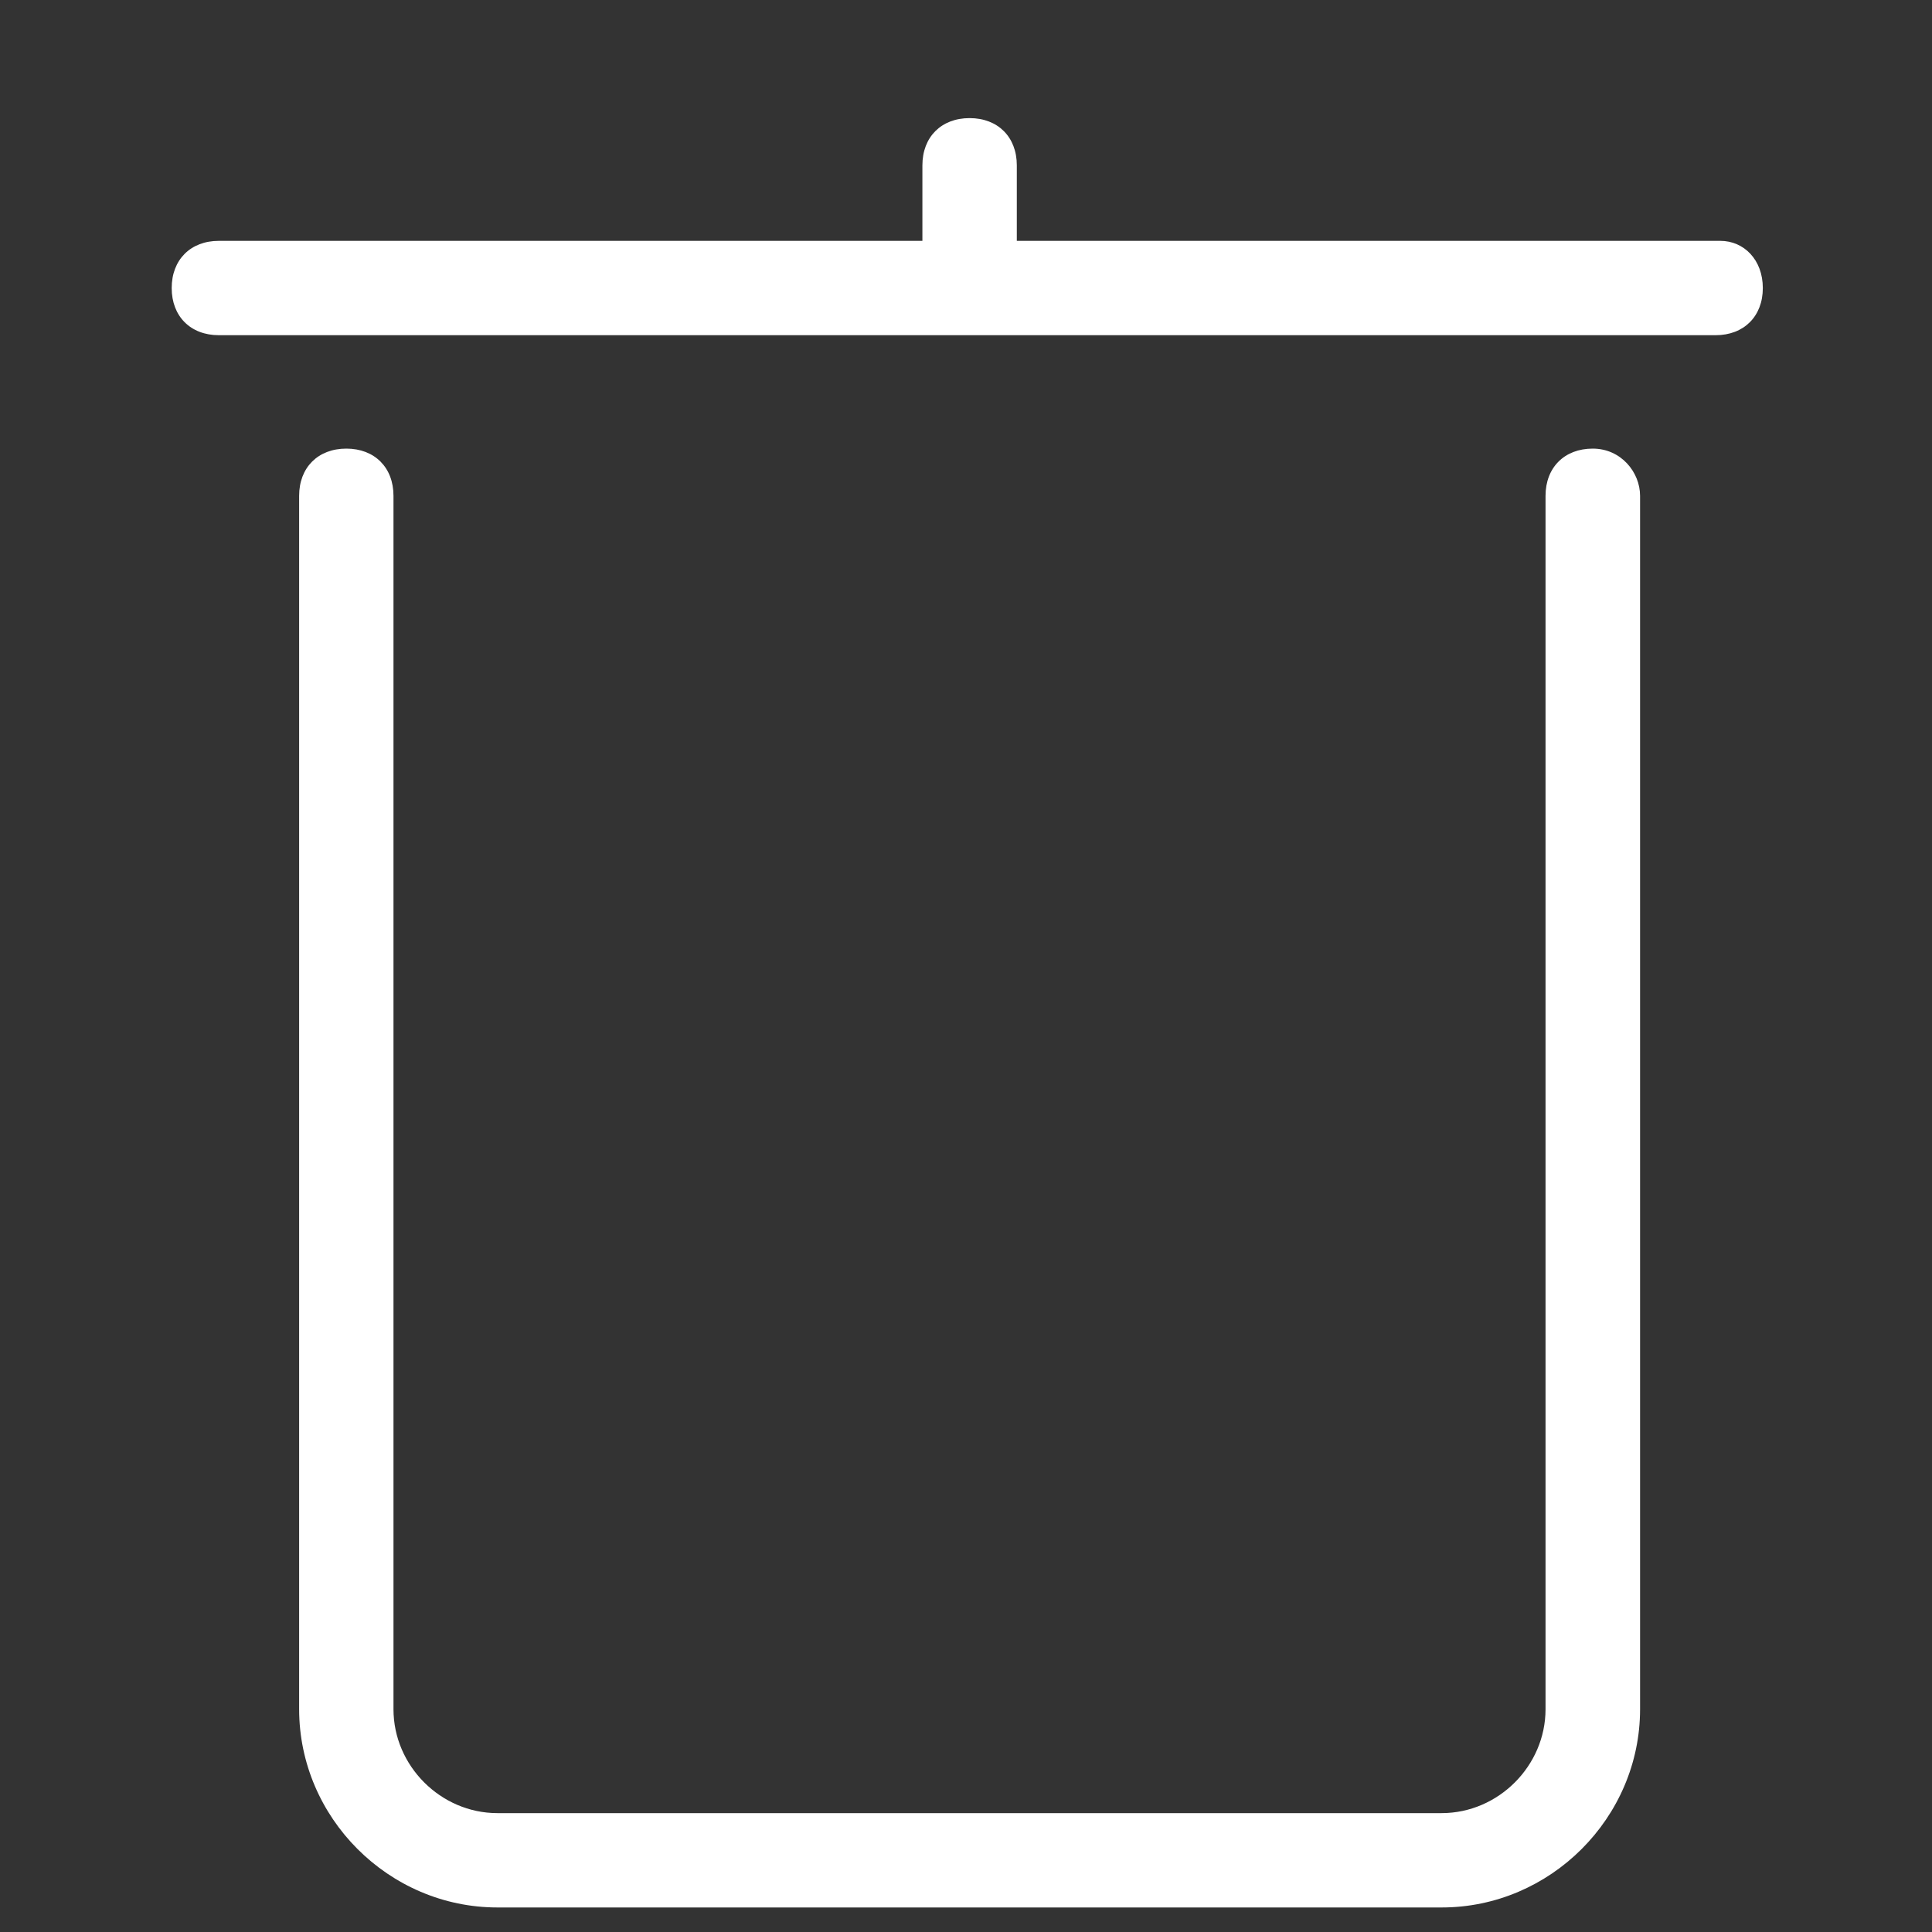 <?xml version="1.0" encoding="utf-8"?>
<!-- Generator: Adobe Illustrator 16.0.0, SVG Export Plug-In . SVG Version: 6.00 Build 0)  -->
<!DOCTYPE svg PUBLIC "-//W3C//DTD SVG 1.1//EN" "http://www.w3.org/Graphics/SVG/1.1/DTD/svg11.dtd">
<svg version="1.1" id="Layer_1" xmlns="http://www.w3.org/2000/svg" xmlns:xlink="http://www.w3.org/1999/xlink" x="0px" y="0px"
	 width="30px" height="30px" viewBox="0 0 30 30" enable-background="new 0 0 30 30" xml:space="preserve">
<rect x="0" y="0" width="30" height="30" fill="#333333" stroke="none"/>
<path fill="#FFFFFF" d="M25.467,7.699v18.842c0,1.686-1.394,3.078-3.08,3.078H7.724c-1.687,0-3.079-1.393-3.079-3.078V7.699
	c0-0.44,0.293-0.733,0.733-0.733c0.439,0,0.732,0.293,0.732,0.733v18.842c0,0.879,0.734,1.613,1.613,1.613h14.663
	c0.88,0,1.613-0.734,1.613-1.613V7.699c0-0.44,0.294-0.733,0.733-0.733S25.467,7.333,25.467,7.699 M26.713,3.74H15.789V2.567
	c0-0.44-0.294-0.733-0.733-0.733c-0.44,0-0.733,0.293-0.733,0.733V3.74H3.398c-0.439,0-0.732,0.293-0.732,0.733
	c0,0.439,0.293,0.732,0.732,0.732H26.64c0.439,0,0.733-0.293,0.733-0.732C27.373,4.033,27.079,3.74,26.713,3.74"/>
</svg>
